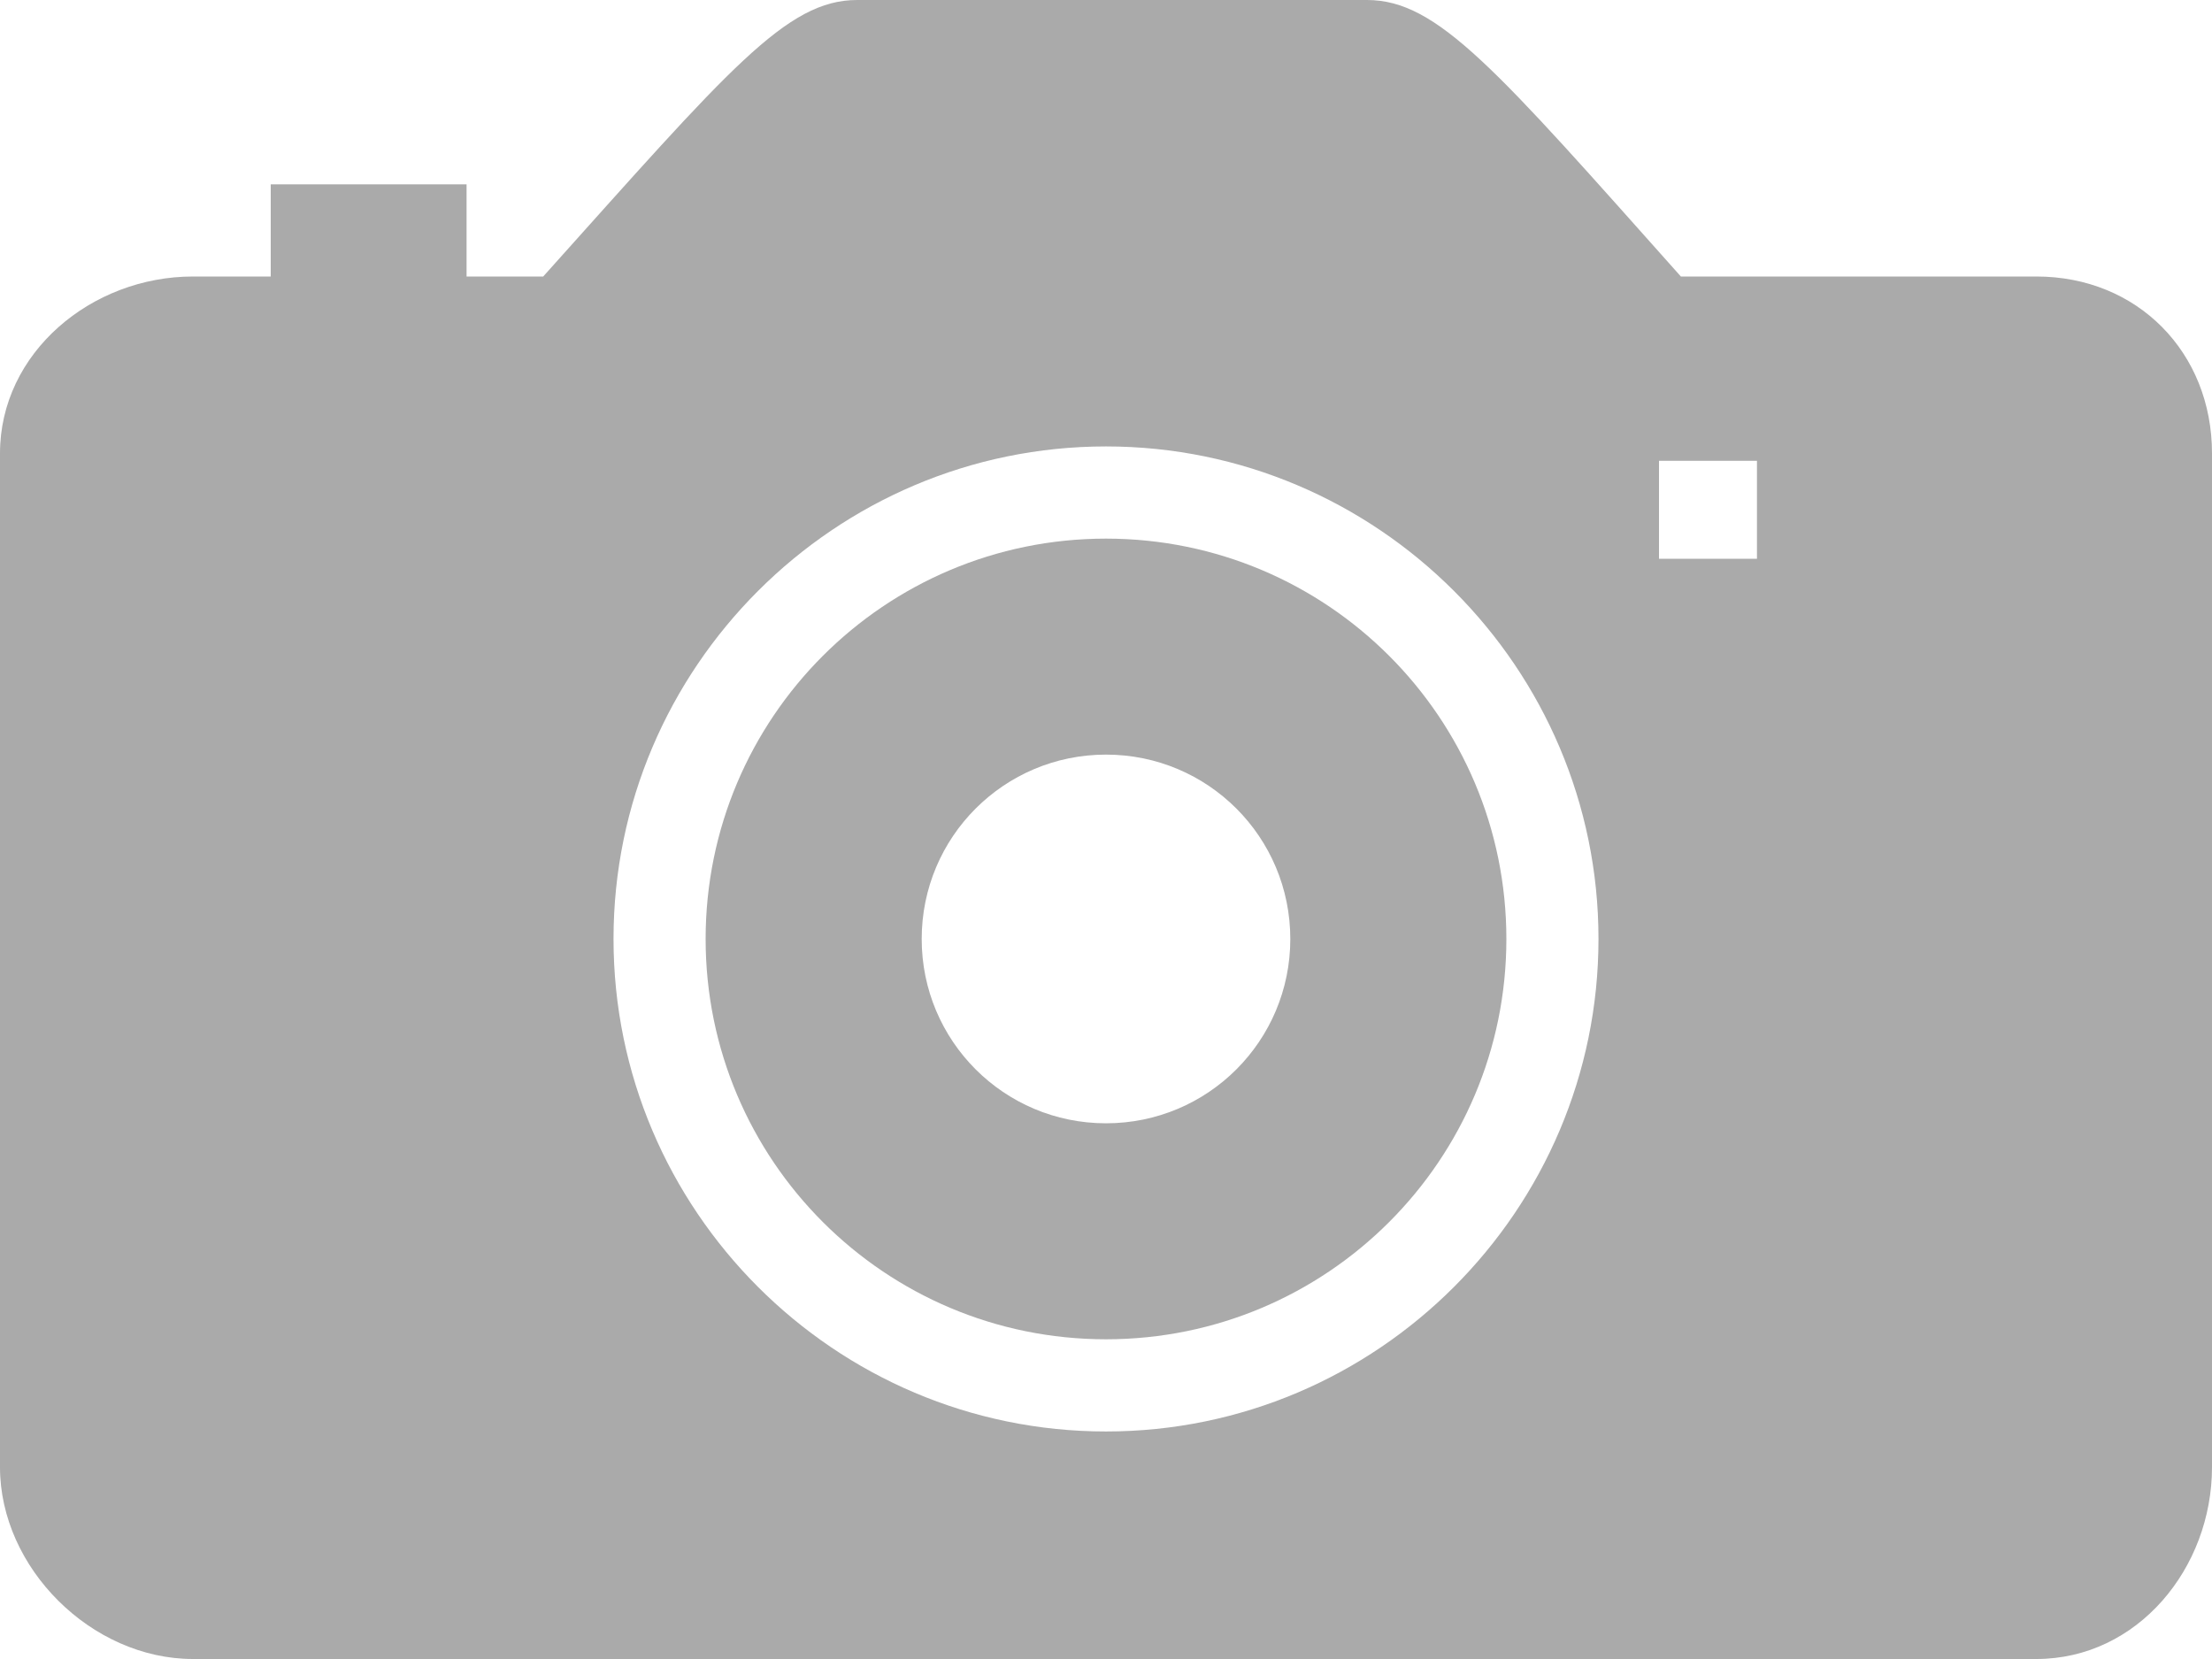 <svg width="28" height="21" viewBox="0 0 28 21" fill="none" xmlns="http://www.w3.org/2000/svg">
<g id="Group">
<path id="Vector" d="M25.776 3.5H21.277C18.936 0.875 18.2 0 17.303 0H10.85C9.953 0 9.231 0.875 6.876 3.5H5.906V2.333H3.427V3.5H2.443C1.159 3.5 0 4.463 0 5.739V18.572C0 19.848 1.159 21 2.443 21H25.776C27.059 21 28 19.848 28 18.572V5.739C28 4.463 27.059 3.5 25.776 3.5ZM14 18.12C10.566 18.12 7.766 15.32 7.766 11.885C7.766 8.451 10.566 5.651 14 5.651C17.434 5.651 20.234 8.451 20.234 11.885C20.234 15.32 17.434 18.12 14 18.12ZM22.24 7.073H21V5.833H22.24V7.073Z" fill="#AAAAAA"/>
<path id="Vector_2" d="M14 6.818C11.2 6.818 8.932 9.085 8.932 11.886C8.932 14.685 11.2 16.953 14 16.953C16.8 16.953 19.068 14.685 19.068 11.886C19.068 9.085 16.8 6.818 14 6.818ZM14 14.219C12.71 14.219 11.667 13.176 11.667 11.886C11.667 10.595 12.71 9.552 14 9.552C15.291 9.552 16.333 10.595 16.333 11.886C16.333 13.176 15.291 14.219 14 14.219Z" fill="#AAAAAA"/>
</g>
</svg>
